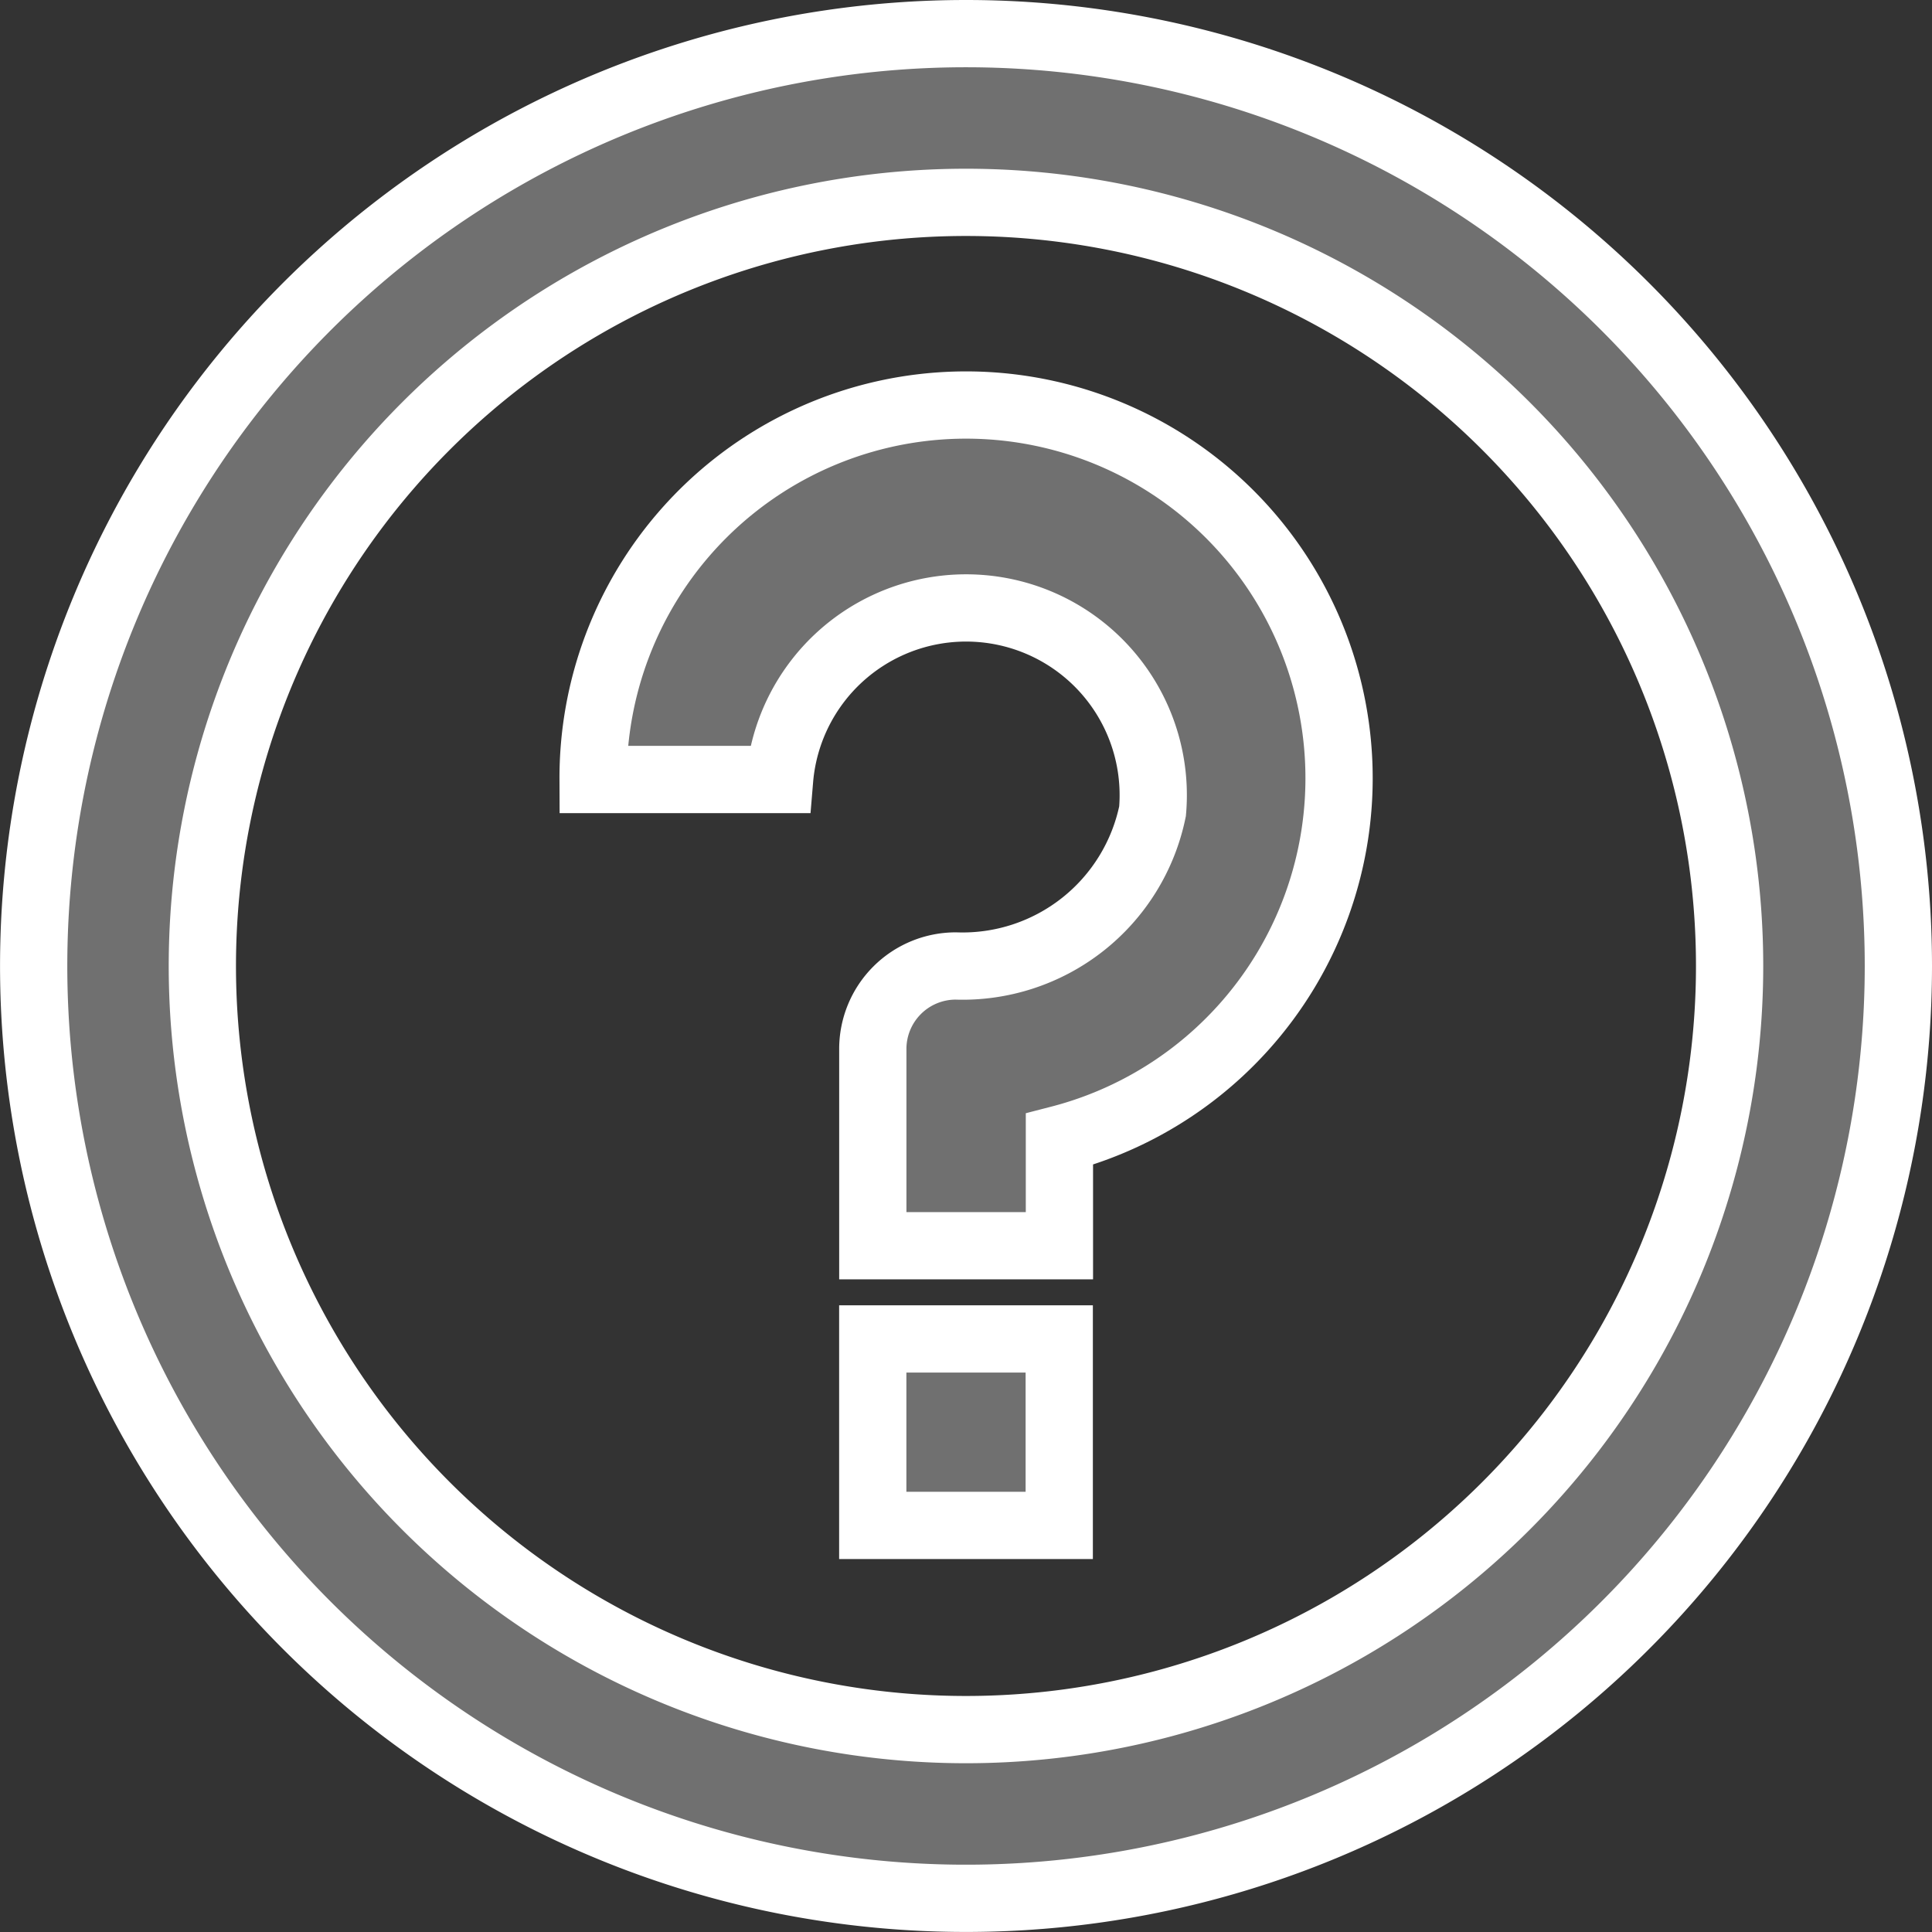 <svg xmlns="http://www.w3.org/2000/svg" width="43.089" height="43.089" viewBox="0 0 43.089 43.089">
  <rect x="0" y="0" width="43.089" height="43.089" fill="#333333" stroke="none"/>
  <g id="question" transform="translate(0.75 0.75)">
    <g id="Group_18083" data-name="Group 18083" transform="translate(18.715 29.112)">
      <g id="Group_18082" data-name="Group 18082">
        <rect id="Rectangle_17581" data-name="Rectangle 17581" width="4.159" height="4.159" fill="#707070" stroke="#fff" stroke-width="1.5"/>
      </g>
    </g>
    <g id="Group_19503" data-name="Group 19503">
      <path id="Path_18358" data-name="Path 18358" d="M20.794,0A20.794,20.794,0,1,0,41.589,20.794,20.795,20.795,0,0,0,20.794,0Zm0,37.825A17.031,17.031,0,1,1,37.825,20.794,17.031,17.031,0,0,1,20.794,37.825Z" fill="#707070" stroke="#fff" stroke-width="1.5"/>
      <g id="Group_18087" data-name="Group 18087" transform="translate(12.477 8.277)">
        <g id="Group_18086" data-name="Group 18086">
          <path id="Path_18359" data-name="Path 18359" d="M144.406,91.3A8.318,8.318,0,0,0,128,93.276h4.159a4.174,4.174,0,1,1,8.318.707,4.325,4.325,0,0,1-4.388,3.452,1.851,1.851,0,0,0-1.851,1.851h0v4.388H138.4V101.3A8.318,8.318,0,0,0,144.406,91.3Z" transform="translate(-127.999 -84.918)" fill="#707070" stroke="#fff" stroke-width="1.5"/>
        </g>
      </g>
    </g>
  </g>
</svg>
